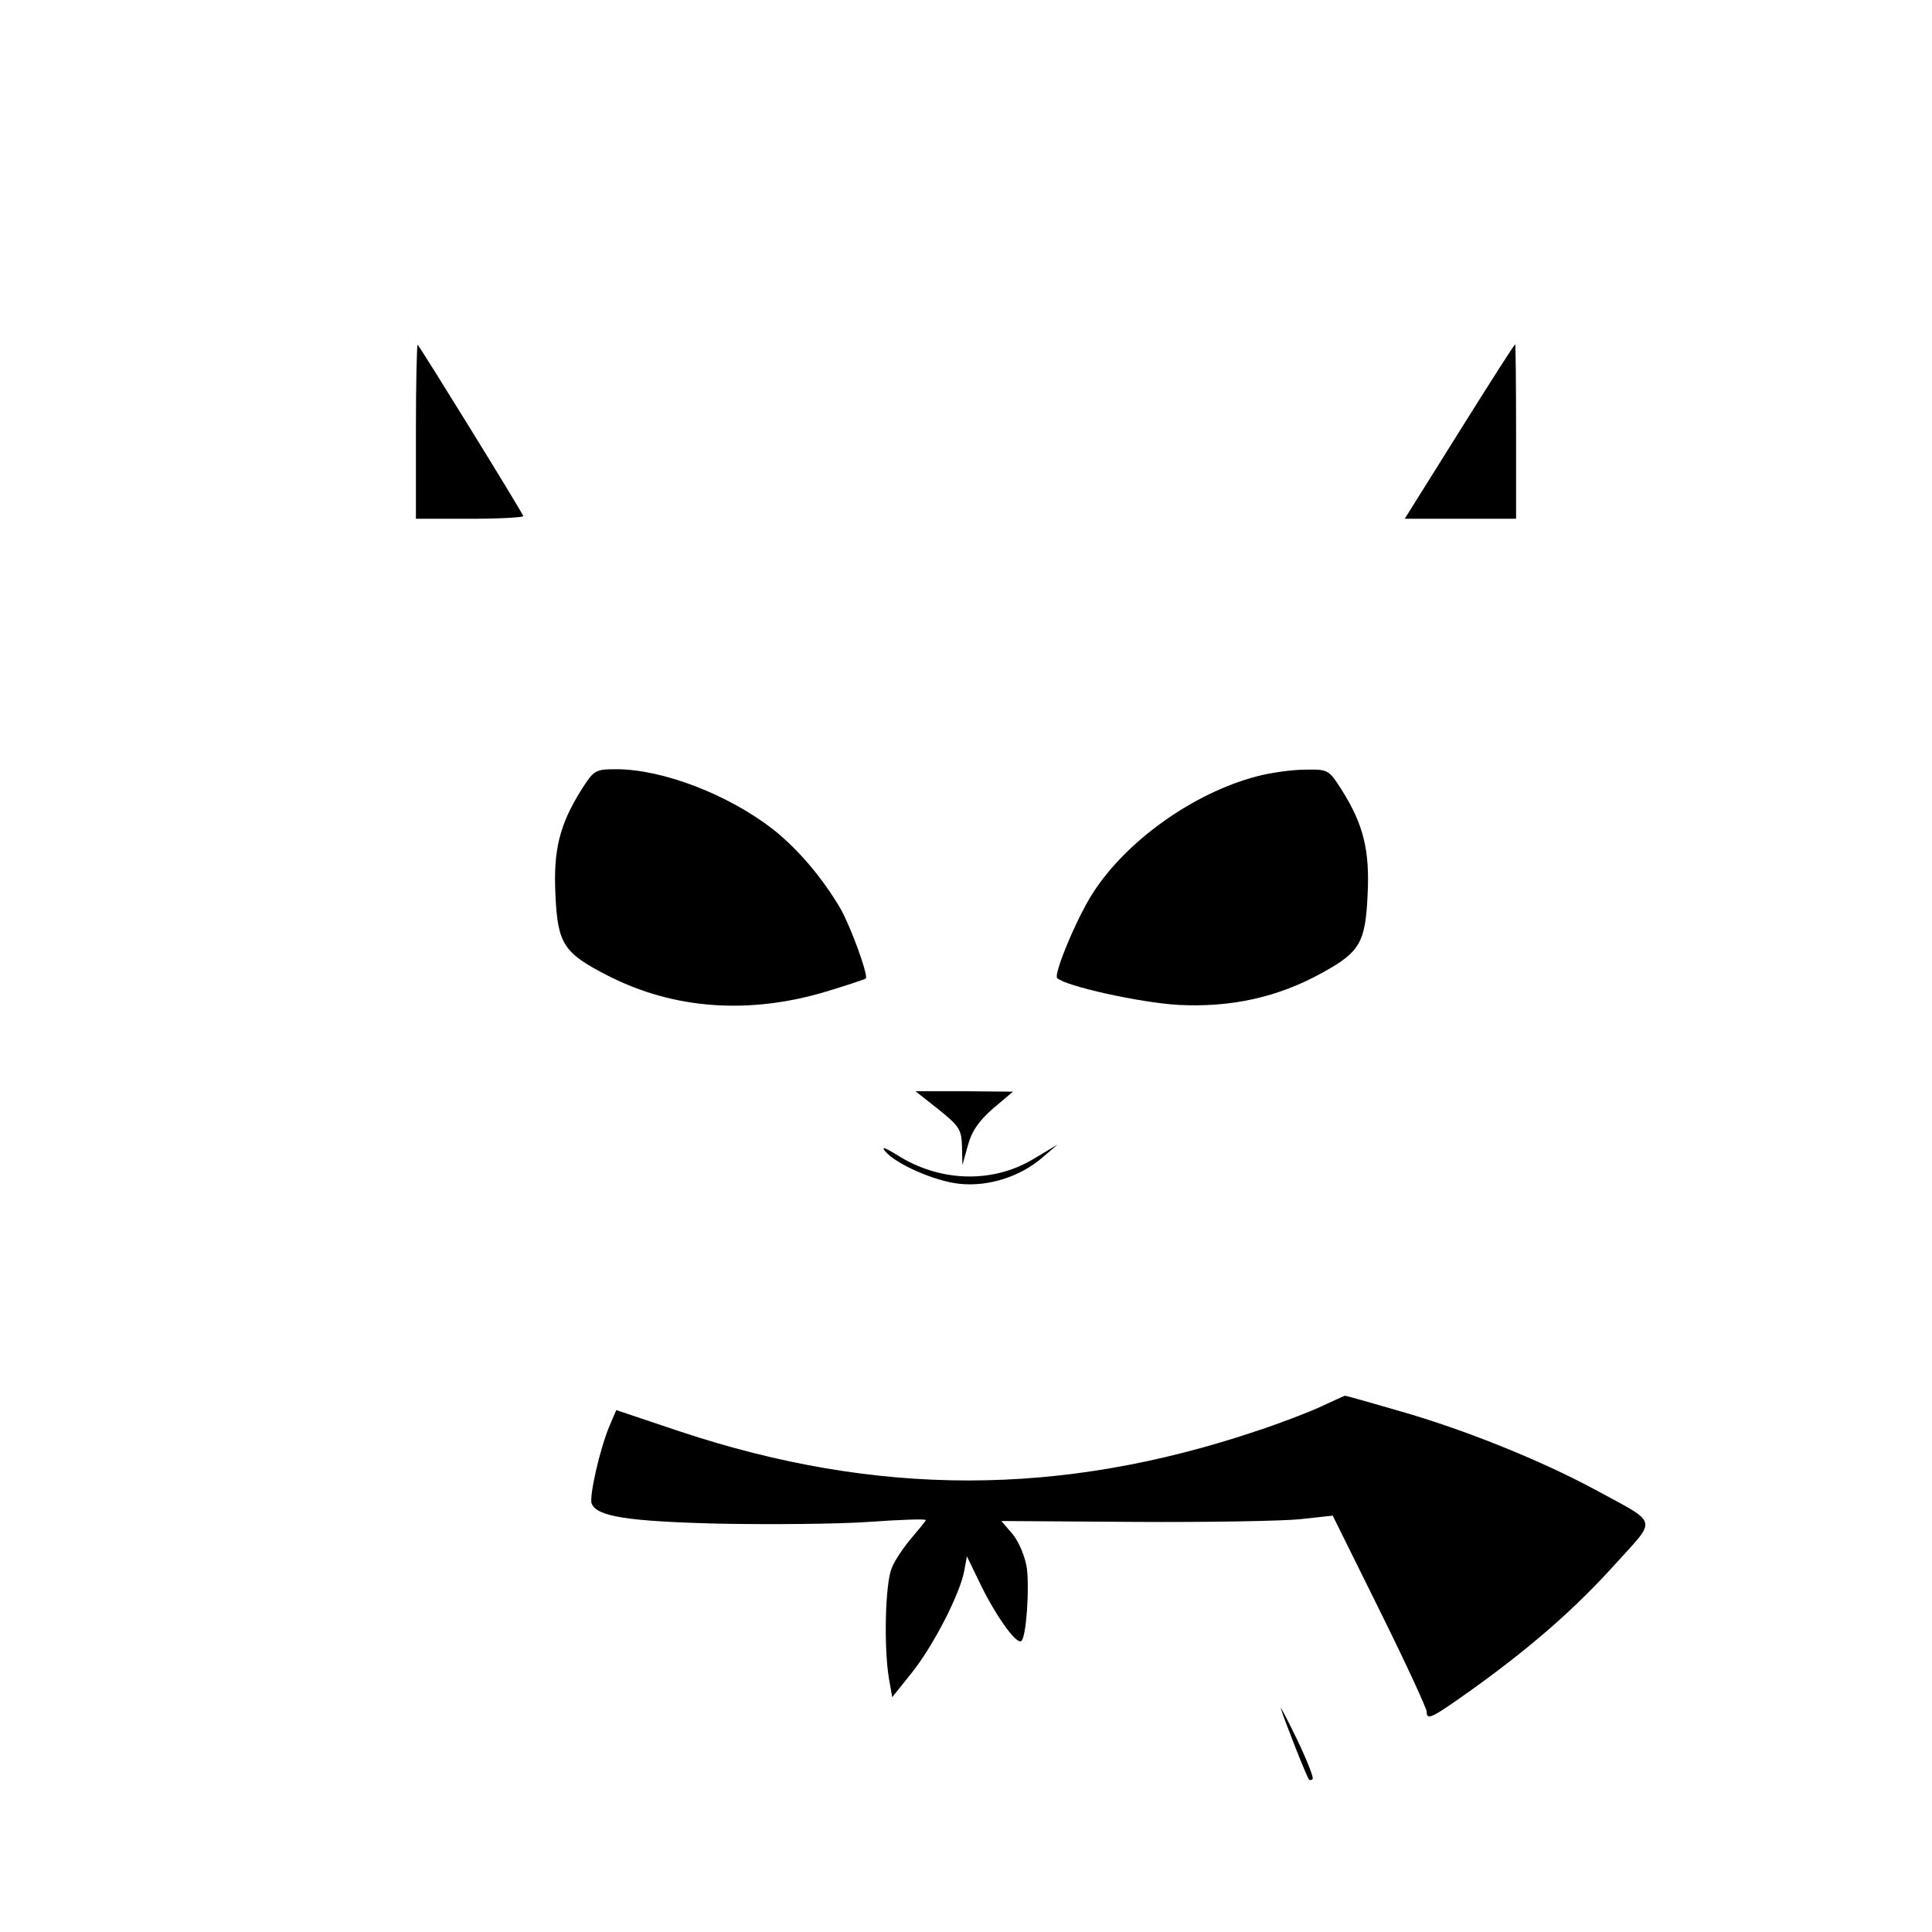 <?xml version="1.0" standalone="no"?>
<!DOCTYPE svg PUBLIC "-//W3C//DTD SVG 20010904//EN"
 "http://www.w3.org/TR/2001/REC-SVG-20010904/DTD/svg10.dtd">
<svg version="1.0" xmlns="http://www.w3.org/2000/svg"
 width="432pt" height="432pt" viewBox="0 0 432 432"
 preserveAspectRatio="xMidYMid meet">
<g transform="translate(0,432) scale(0.1,-0.1)"
fill="#000000" stroke="none">
<path d="M930 3357 l0 -197 120 0 c66 0 120 3 120 6 0 5 -226 371 -236 383 -2
2 -4 -84 -4 -192z"/>
<path d="M3263 3355 l-122 -195 124 0 125 0 0 195 c0 107 -1 195 -2 195 -2 0
-58 -88 -125 -195z"/>
<path d="M1300 2554 c-49 -78 -63 -135 -58 -235 5 -110 18 -130 118 -181 147
-75 315 -87 488 -35 46 14 85 27 88 29 6 7 -34 117 -57 157 -41 69 -94 132
-151 177 -99 77 -246 134 -350 134 -47 0 -50 -2 -78 -46z"/>
<path d="M2810 2584 c-141 -37 -292 -144 -367 -262 -35 -54 -88 -181 -79 -189
18 -18 185 -55 271 -60 118 -6 222 17 320 71 86 47 98 68 103 175 5 100 -9
157 -58 235 -29 45 -30 46 -82 45 -29 0 -78 -7 -108 -15z"/>
<path d="M2099 1839 c46 -37 51 -45 52 -82 l1 -42 12 43 c8 31 24 55 56 83
l45 38 -109 1 -109 0 52 -41z"/>
<path d="M1979 1746 c24 -29 111 -67 166 -73 65 -7 136 16 185 58 l35 30 -55
-33 c-92 -55 -210 -51 -305 10 -26 16 -35 19 -26 8z"/>
<path d="M2954 1175 c-28 -13 -93 -38 -145 -55 -438 -147 -848 -147 -1288 -1
l-143 48 -15 -35 c-22 -52 -46 -159 -40 -174 11 -29 81 -40 287 -45 113 -2
262 -1 333 4 70 5 127 7 127 4 0 -2 -14 -19 -31 -39 -17 -20 -38 -50 -45 -68
-15 -36 -18 -180 -6 -249 l7 -40 44 55 c48 60 107 175 117 227 l6 33 33 -68
c35 -70 79 -131 89 -121 11 10 18 118 12 163 -4 26 -18 59 -32 76 l-25 29 298
-2 c164 -1 331 2 370 6 l73 8 105 -212 c58 -117 105 -219 105 -226 0 -21 10
-16 104 51 132 95 229 180 319 280 93 103 97 87 -48 166 -121 65 -289 133
-436 175 -66 19 -121 35 -122 34 -1 0 -25 -11 -53 -24z"/>
<path d="M2864 500 c5 -19 58 -154 63 -159 1 -2 5 -2 8 1 3 3 -13 43 -35 89
-22 46 -39 77 -36 69z"/>
</g>
</svg>

